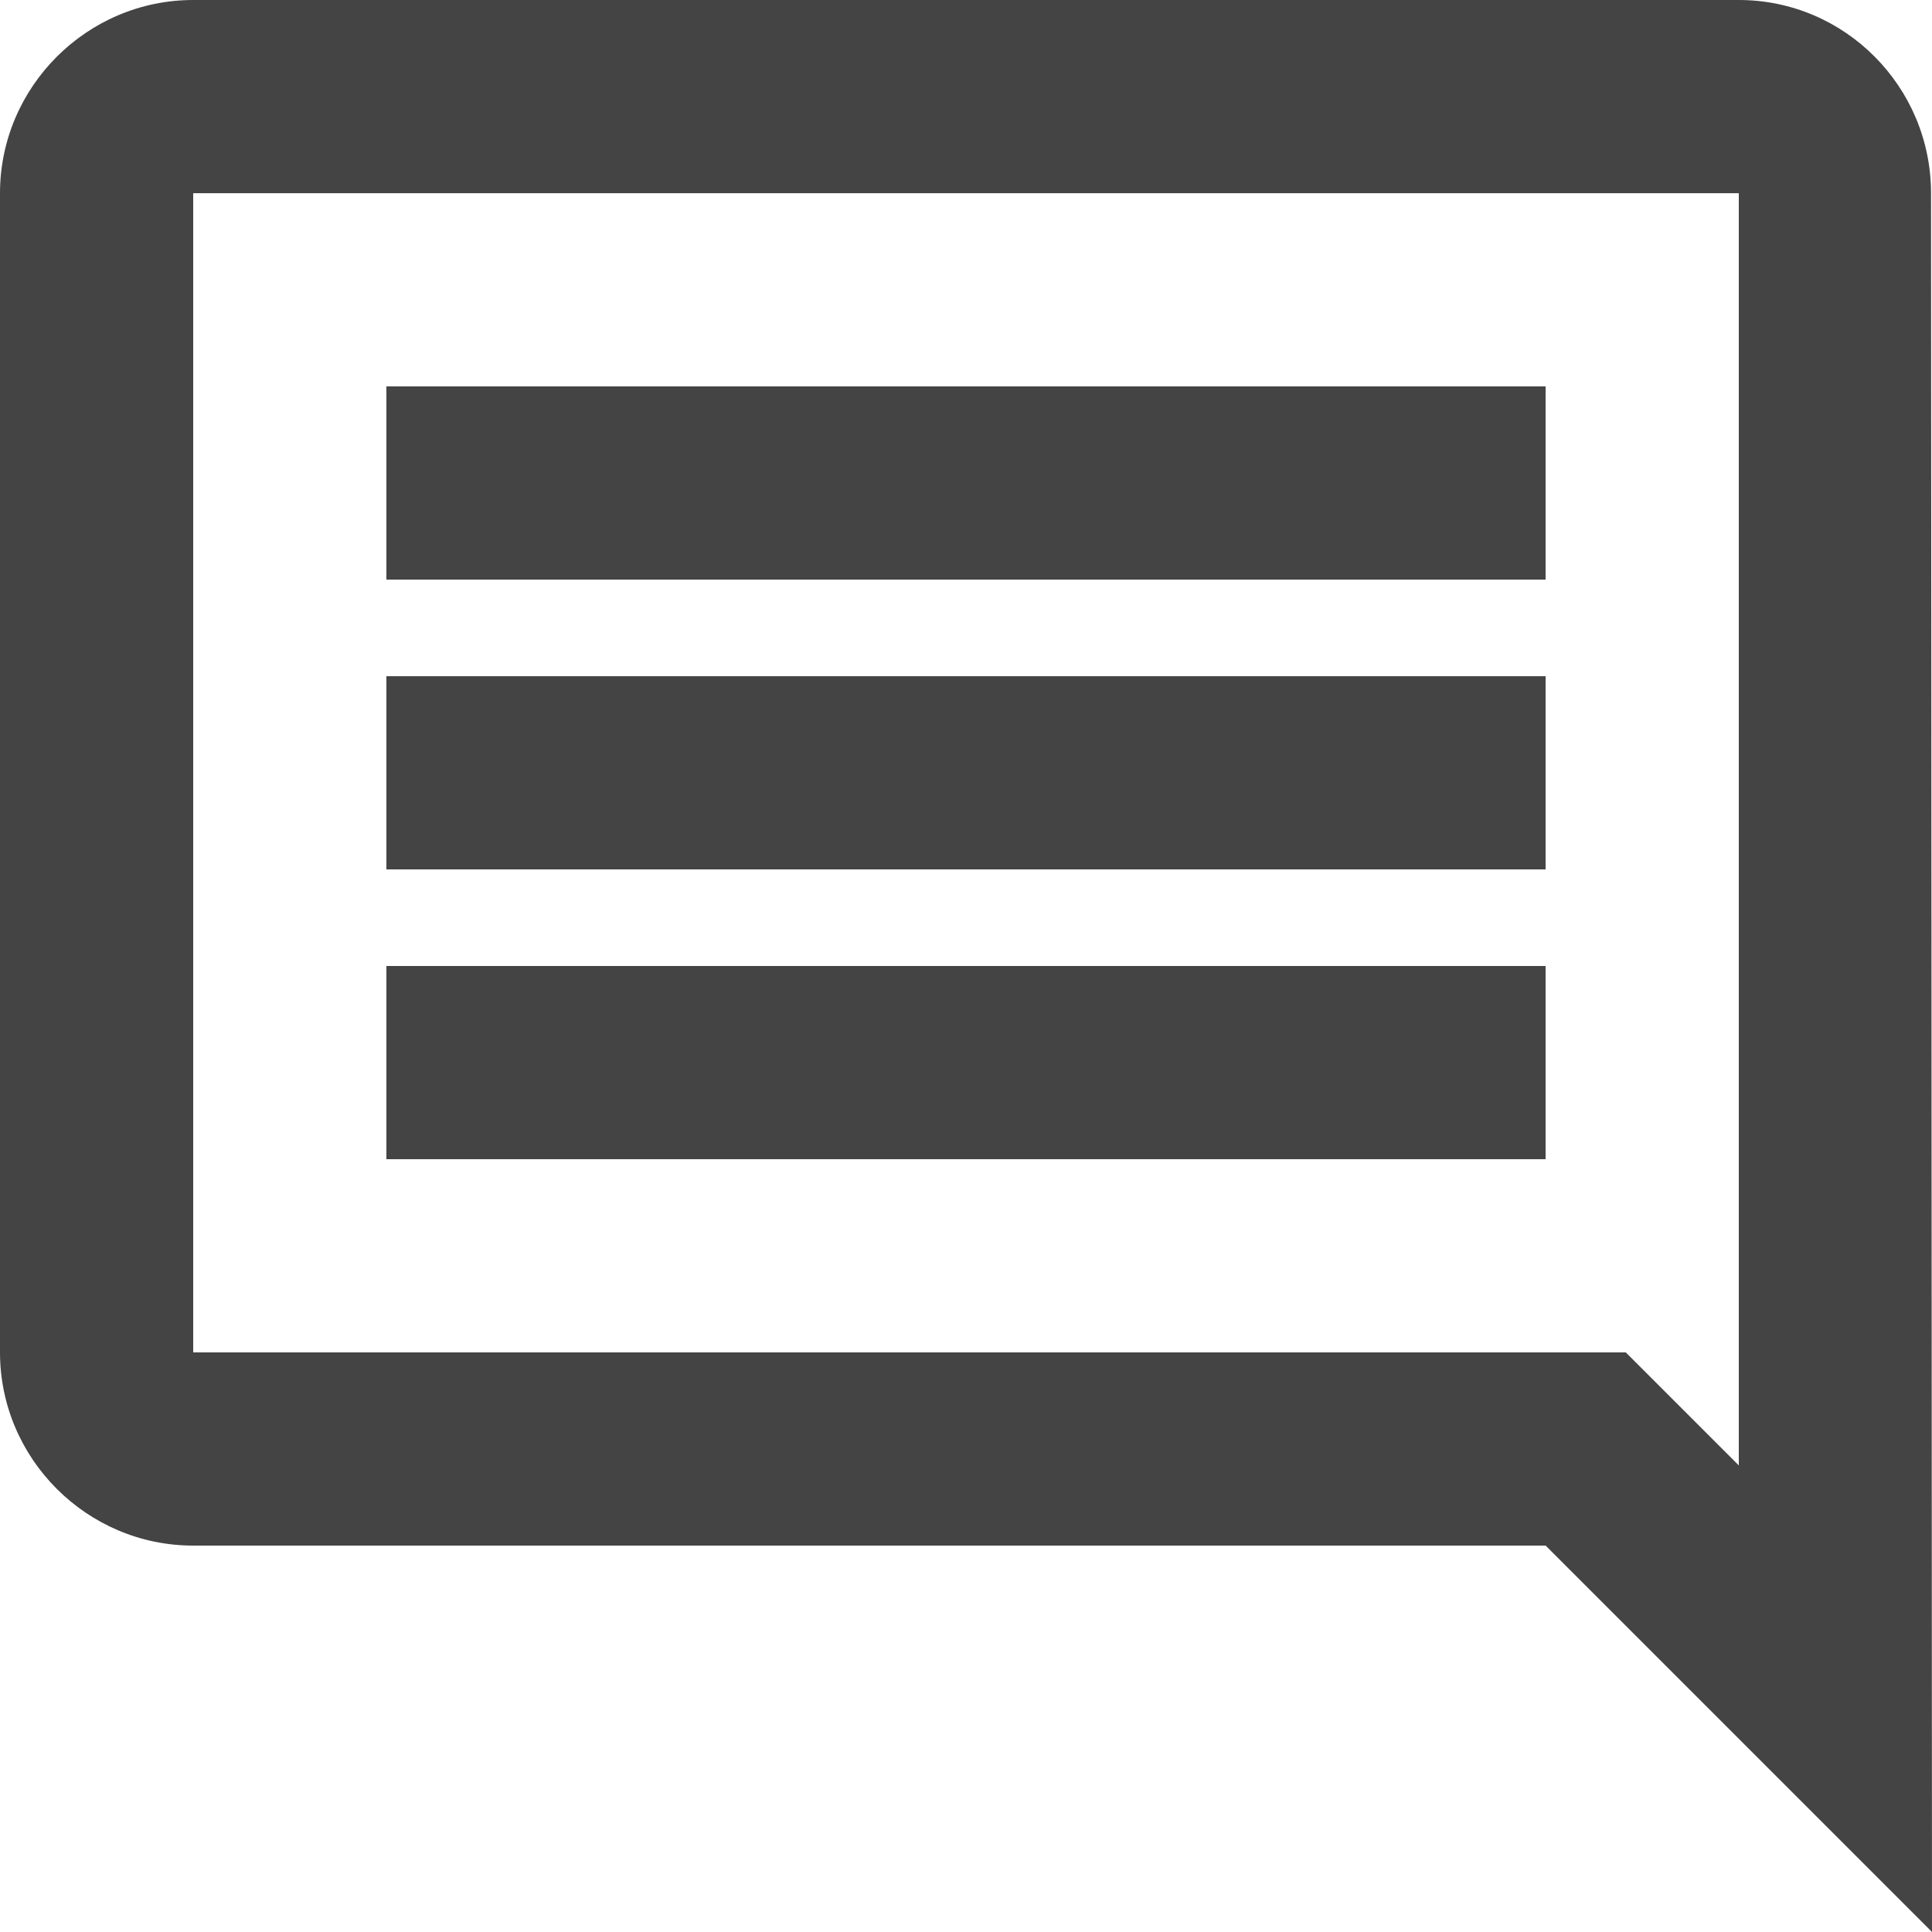 <svg xmlns="http://www.w3.org/2000/svg" viewBox="0 0 20 20"><g clip-path="url(#comment__a)"><path d="M19.99 2c0-1.1-.89-2-1.99-2H2C.9 0 0 .9 0 2v12c0 1.1.9 2 2 2h14l4 4-.01-18ZM18 2v13.17L16.83 14H2V2h16ZM4 10h12v2H4v-2Zm0-3h12v2H4V7Zm0-3h12v2H4V4Z" fill="#444"/></g><defs><clipPath id="comment__a"><path fill="#fff" d="M0 0h20v20H0z"/></clipPath></defs></svg>